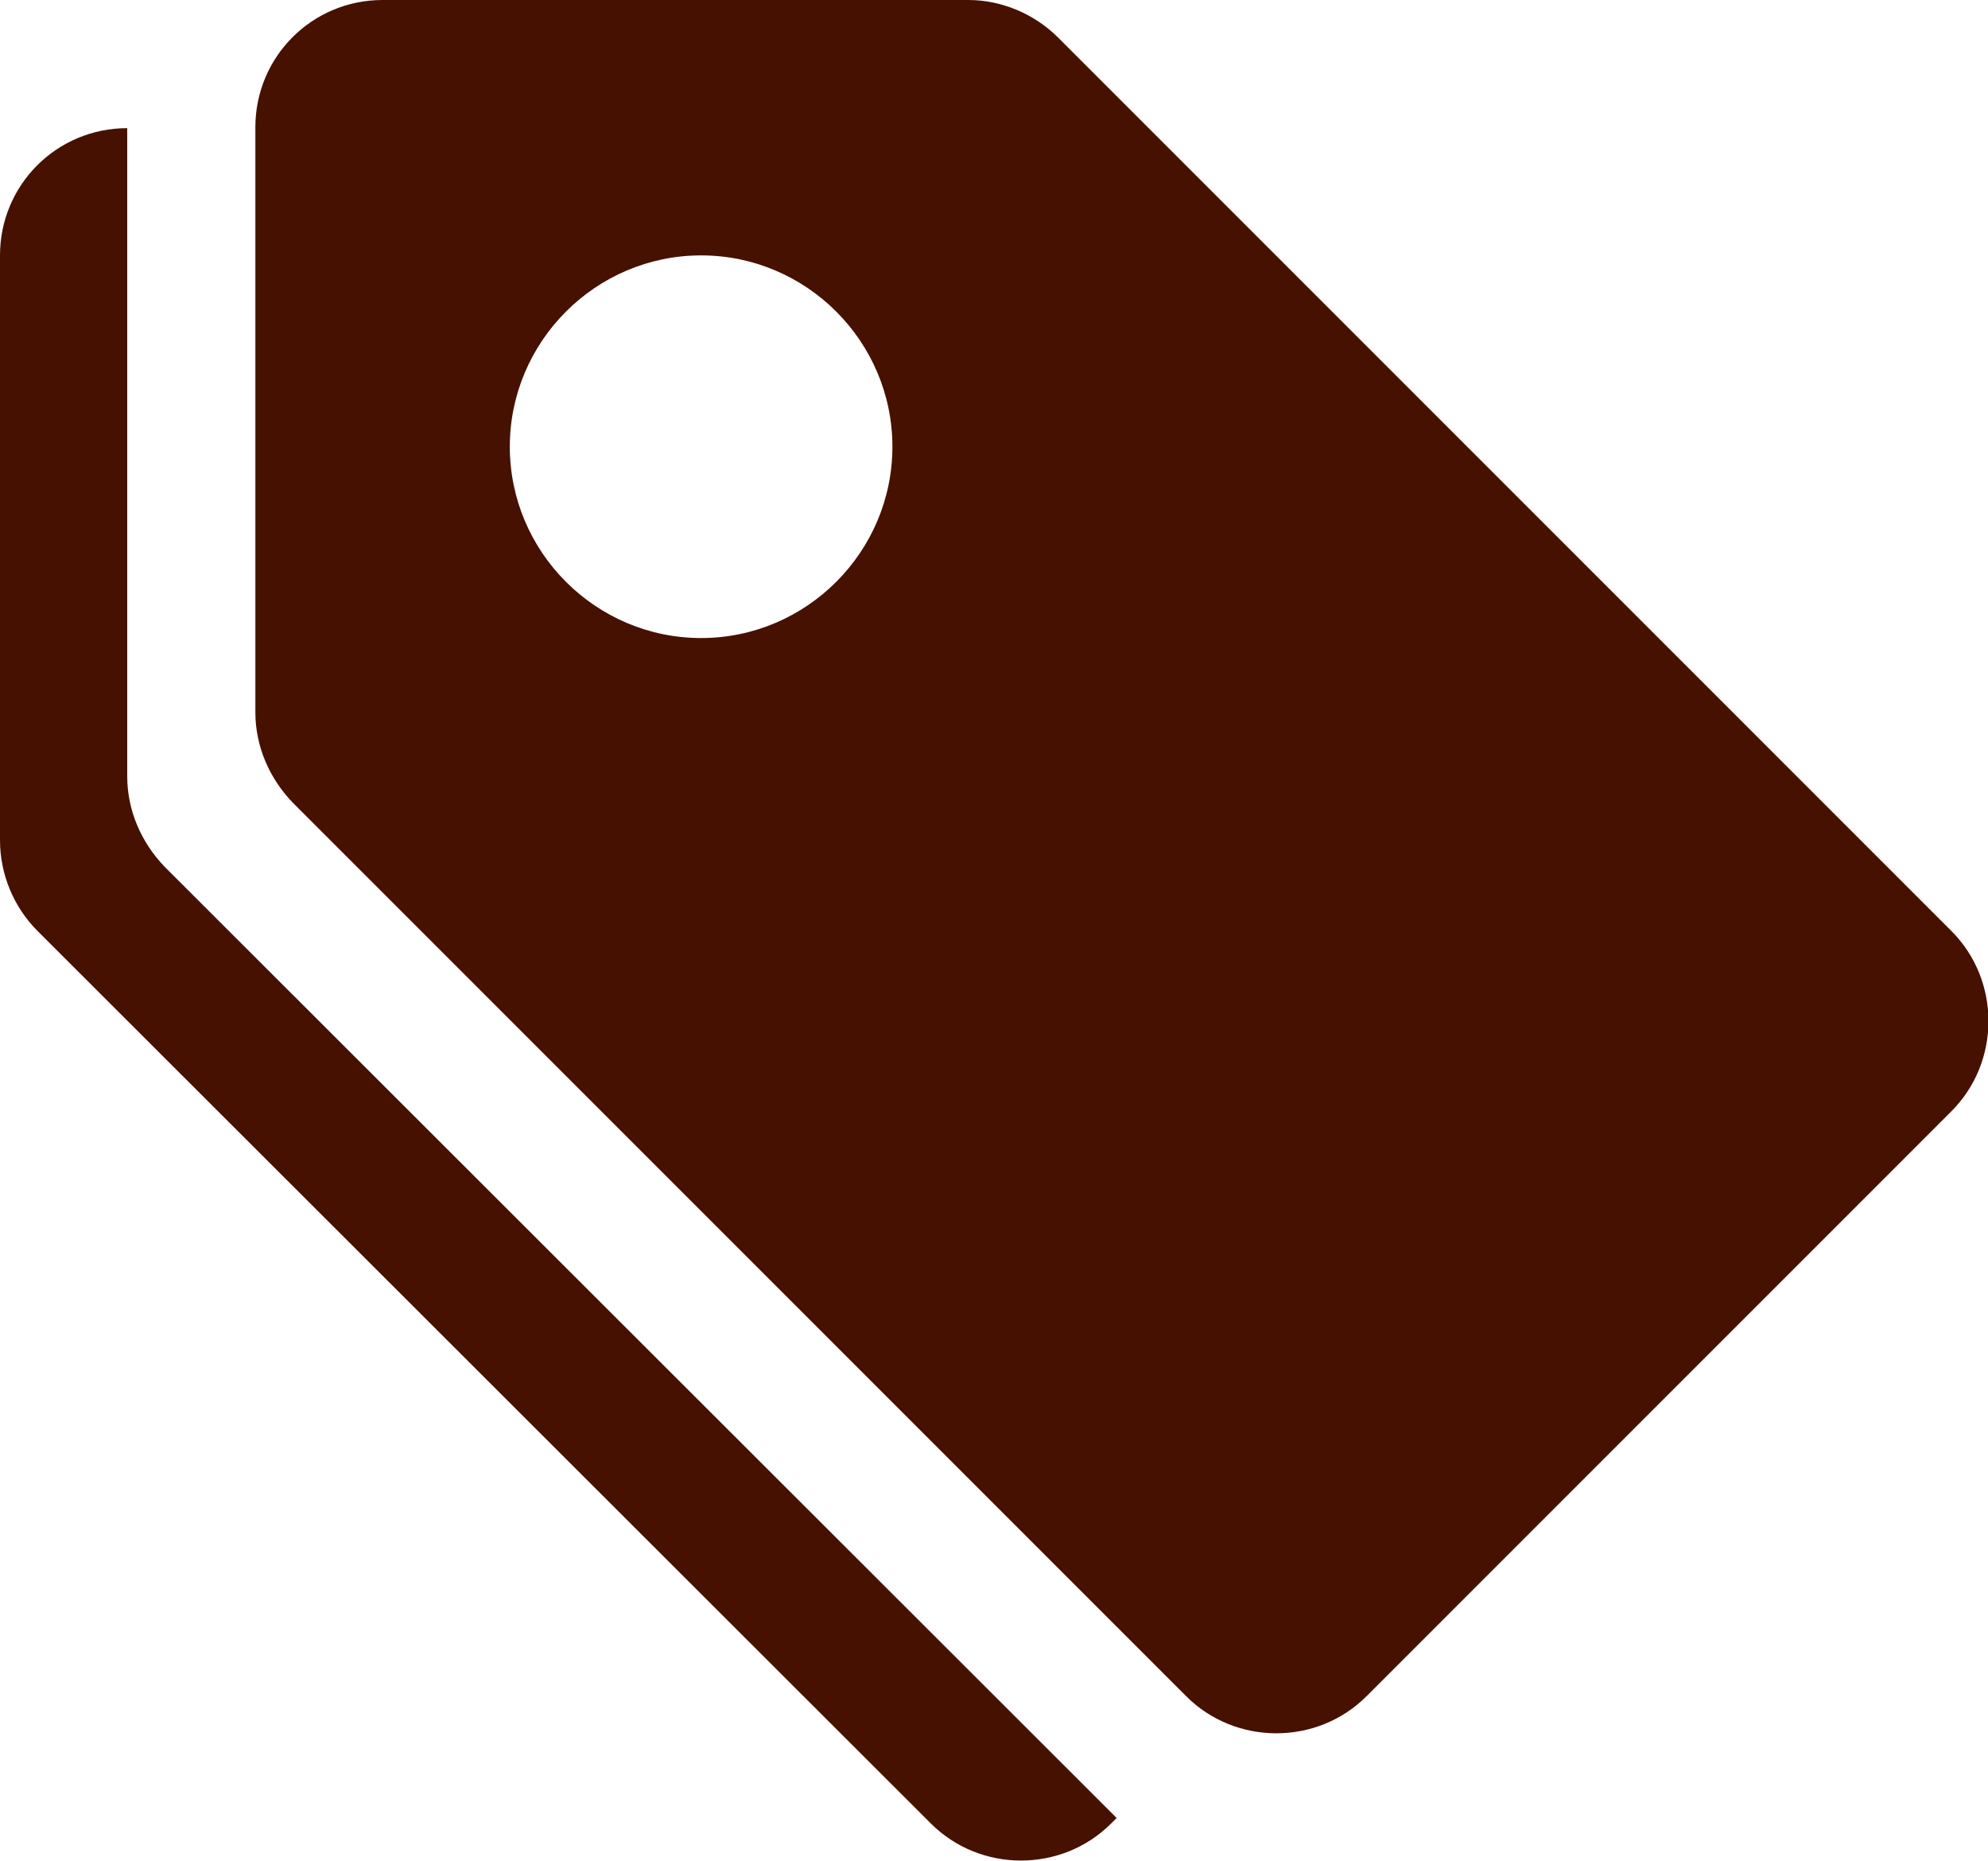 <?xml version="1.0" encoding="UTF-8"?>
<svg id="_レイヤー_1" data-name="レイヤー 1" xmlns="http://www.w3.org/2000/svg" viewBox="0 0 21.72 20.33">
  <defs>
    <style>
      .cls-1 {
        fill-rule: evenodd;
      }

      .cls-1, .cls-2 {
        fill: #461100;
        stroke-width: 0px;
      }
    </style>
  </defs>
  <g id="tags-fill">
    <path id="_パス_32" data-name="パス 32" class="cls-1" d="m4.18,0c-.77,0-1.39.62-1.39,1.39h0v6.39c0,.37.15.72.41.99l9.76,9.76c.54.54,1.43.54,1.97,0l6.39-6.39c.54-.54.54-1.43,0-1.97L11.56.41c-.26-.26-.62-.41-.98-.41h-6.39Zm5.57,4.88c0,1.15-.94,2.09-2.09,2.09-1.15,0-2.09-.94-2.09-2.09,0-1.15.94-2.09,2.09-2.09,0,0,0,0,0,0,1.15,0,2.09.94,2.09,2.09h0Z"/>
    <path id="_パス_33" data-name="パス 33" class="cls-2" d="m1.39,8.48c0,.37.15.72.41.99l10.4,10.39-.06.06c-.54.54-1.43.54-1.97,0L.41,10.17c-.26-.26-.41-.62-.41-.99V2.79c0-.77.62-1.39,1.39-1.39h0v7.09Z"/>
  </g>
</svg>